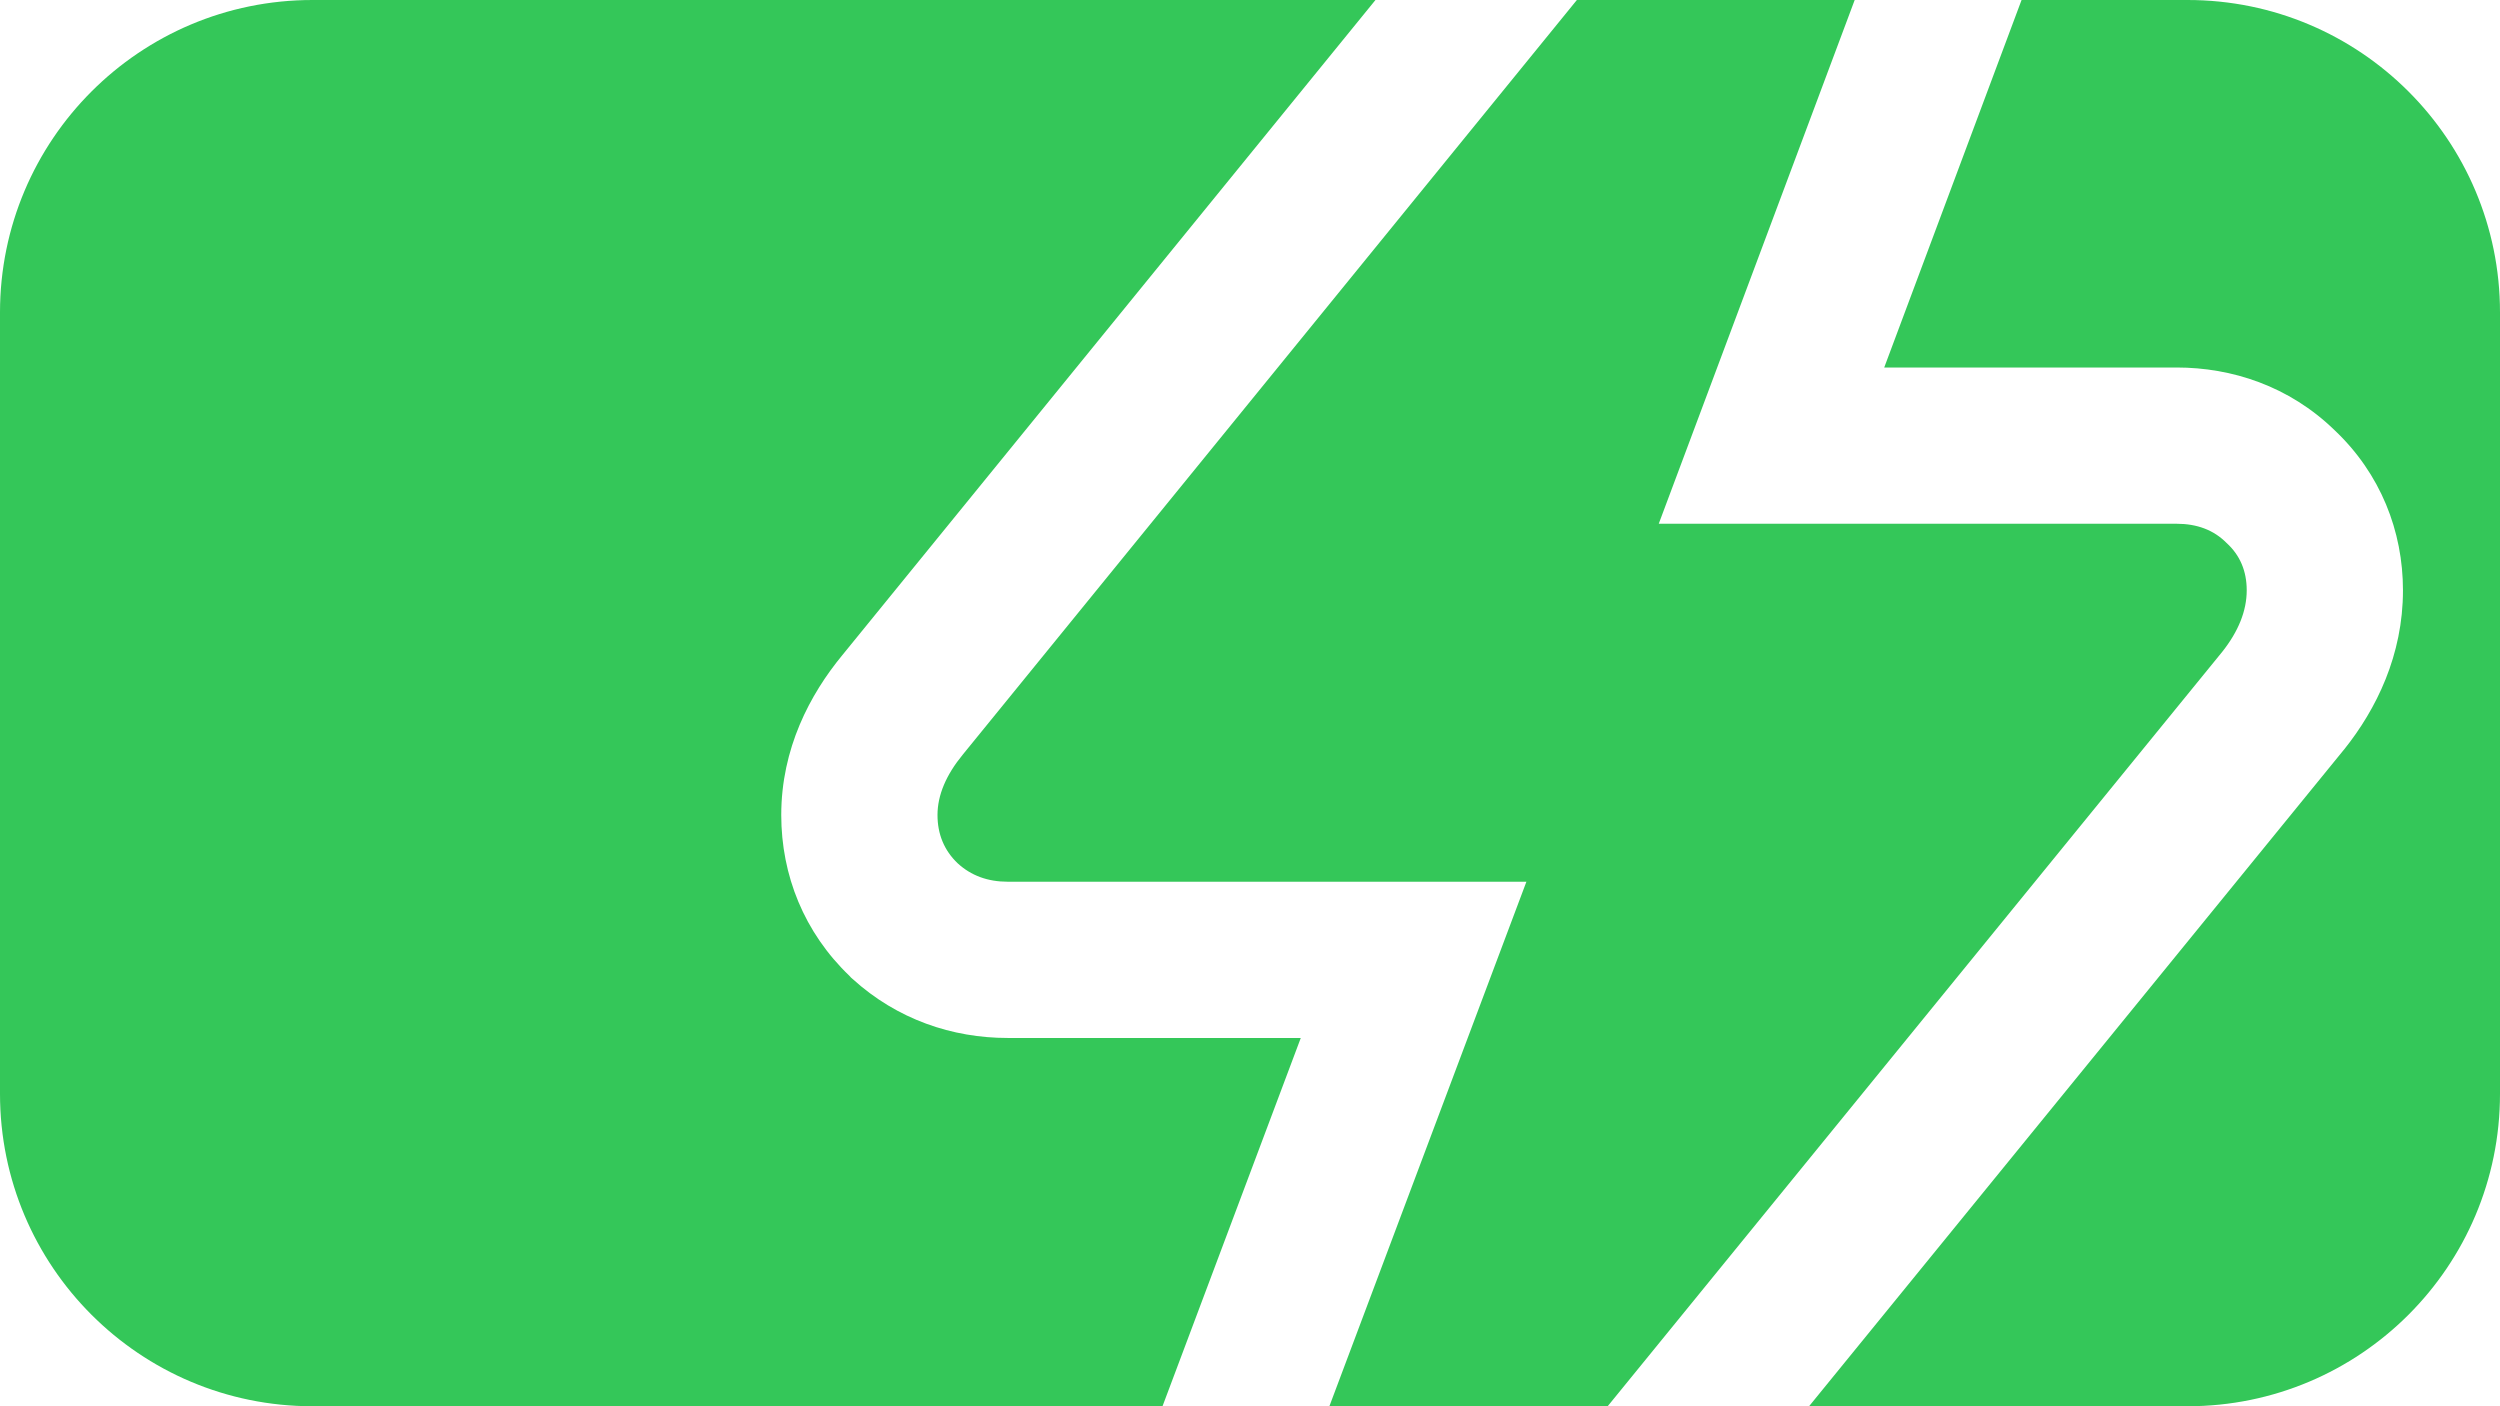 <svg preserveAspectRatio="none" width="100%" height="100%" overflow="visible" style="display: block;" viewBox="0 0 16 9" fill="none" xmlns="http://www.w3.org/2000/svg">
<path id="Subtract" d="M5.39 4.194C5.184 4.444 5 4.79 5 5.216C5 5.601 5.146 5.968 5.438 6.247L5.446 6.256L5.455 6.264C5.743 6.526 6.097 6.643 6.449 6.643H8.325L7.44 9H2C0.895 9 0 8.105 0 7V2C0 0.895 0.895 8.05319e-09 2 0H8.803L5.39 4.194ZM10.616 3.352H13.93C14.061 3.352 14.168 3.392 14.25 3.475C14.336 3.553 14.379 3.655 14.379 3.778C14.379 3.909 14.326 4.041 14.222 4.172L10.289 9H8.508L9.769 5.643H6.449C6.322 5.643 6.215 5.604 6.129 5.525C6.043 5.443 6 5.339 6 5.216C6 5.089 6.055 4.959 6.163 4.828L10.092 0H11.87L10.616 3.352ZM14 0C15.105 0 16 0.895 16 2V7C16 8.105 15.105 9 14 9H11.578L14.997 4.803L15.003 4.796C15.209 4.538 15.379 4.193 15.379 3.778C15.379 3.4 15.236 3.031 14.94 2.752C14.649 2.47 14.283 2.352 13.93 2.352H12.059L12.938 0H14Z" fill="#34C759"/>
</svg>
